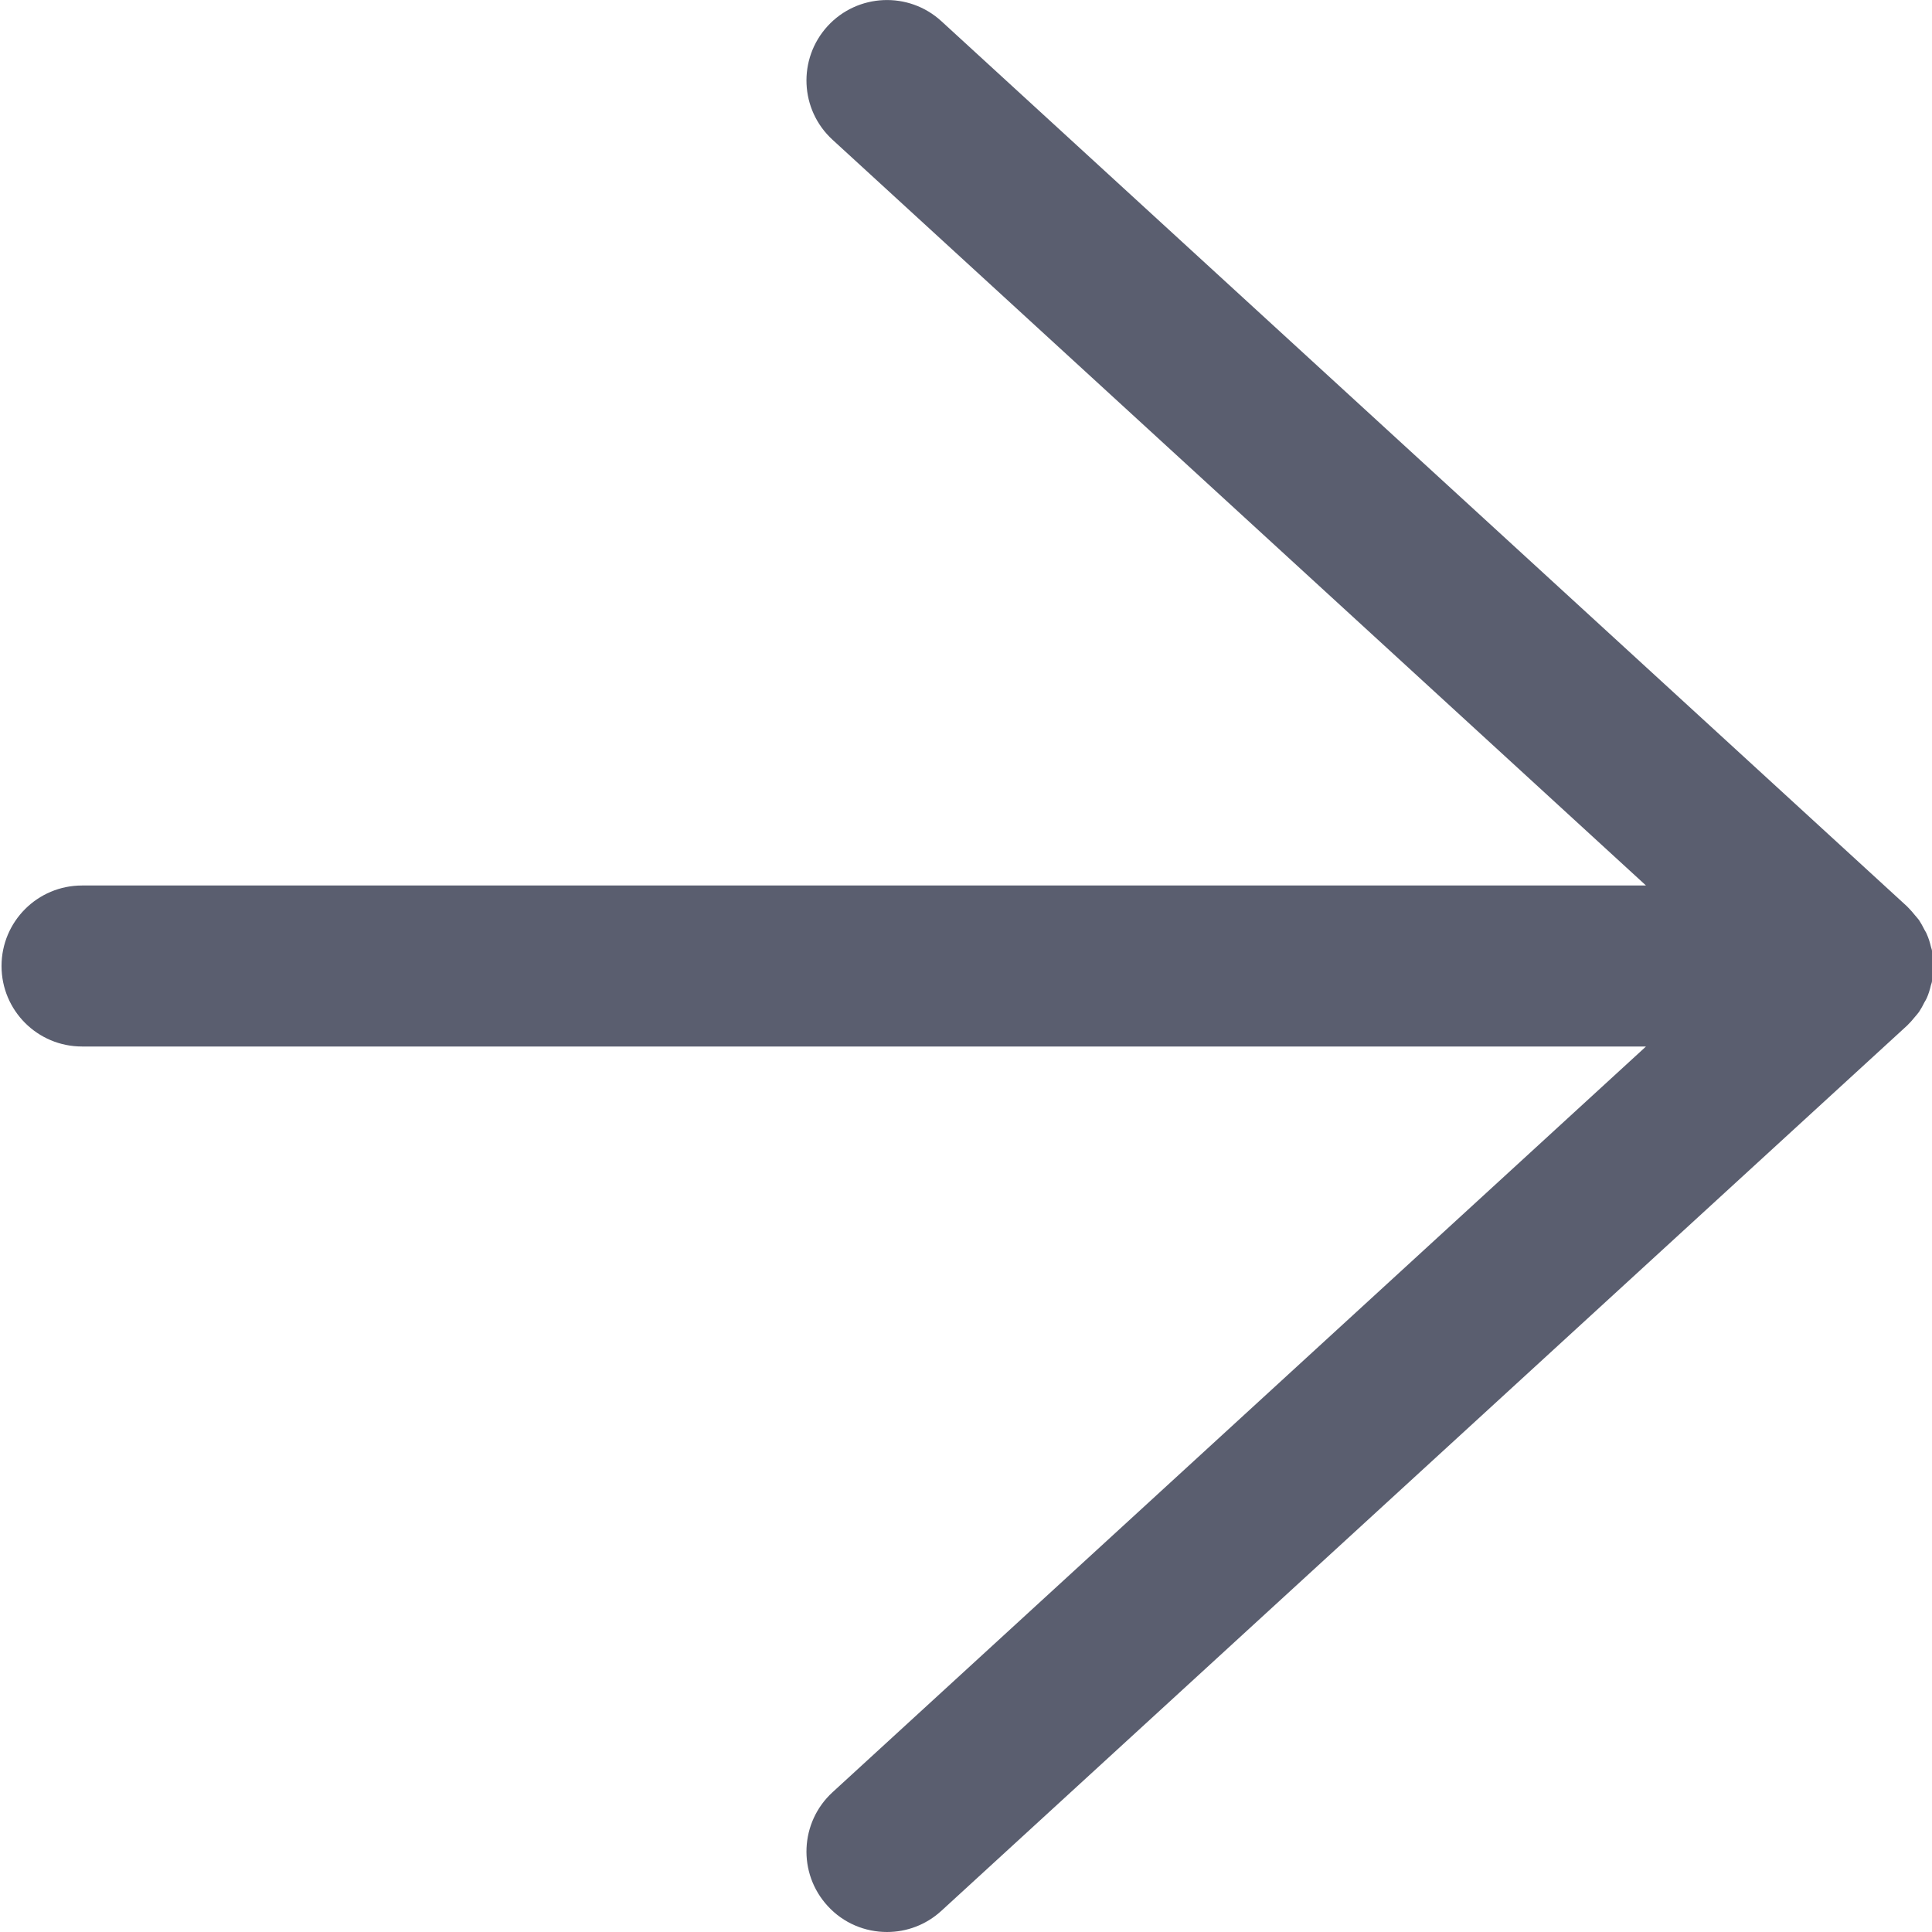 <?xml version="1.0" encoding="UTF-8"?>
<svg width="24px" height="24px" viewBox="0 0 24 24" version="1.1" xmlns="http://www.w3.org/2000/svg" xmlns:xlink="http://www.w3.org/1999/xlink">
    <!-- Generator: Sketch 55.2 (78181) - https://sketchapp.com -->
    <title>Group 69</title>
    <desc>Created with Sketch.</desc>
    <g id="Page-1" stroke="none" stroke-width="1" fill="none" fill-rule="evenodd">
        <g id="Icons" transform="translate(-336, -289)" fill="#5A5E6F">
            <g id="Group-69" transform="translate(336, 289)">
                <path d="M23.997,11.795 C23.995,11.784 23.989,11.774 23.987,11.762 C23.974,11.707 23.958,11.654 23.935,11.604 C23.928,11.584 23.916,11.568 23.906,11.549 C23.886,11.509 23.864,11.468 23.839,11.43 C23.823,11.408 23.805,11.39 23.788,11.369 C23.763,11.338 23.737,11.307 23.709,11.279 C23.703,11.275 23.699,11.268 23.694,11.263 L11.694,0.263 C11.287,-0.11 10.654,-0.082 10.281,0.324 C9.908,0.732 9.935,1.364 10.343,1.737 L20.447,11 L1.019,11 C0.466,11 0.019,11.448 0.019,12 C0.019,12.553 0.466,13 1.019,13 L20.447,13 L10.343,22.263 C9.935,22.637 9.908,23.269 10.281,23.676 C10.478,23.892 10.748,24 11.019,24 C11.261,24 11.502,23.913 11.694,23.737 L23.694,12.737 C23.699,12.732 23.703,12.727 23.709,12.721 C23.738,12.693 23.763,12.662 23.789,12.631 C23.806,12.611 23.823,12.592 23.839,12.57 C23.864,12.532 23.886,12.492 23.906,12.451 C23.916,12.433 23.928,12.416 23.935,12.398 C23.958,12.347 23.974,12.292 23.987,12.237 C23.989,12.227 23.995,12.217 23.997,12.205 C24.011,12.139 24.019,12.07 24.019,12 C24.019,11.93 24.011,11.861 23.997,11.795" id="Fill-329"></path>
            </g>
        </g>
    </g>
</svg>